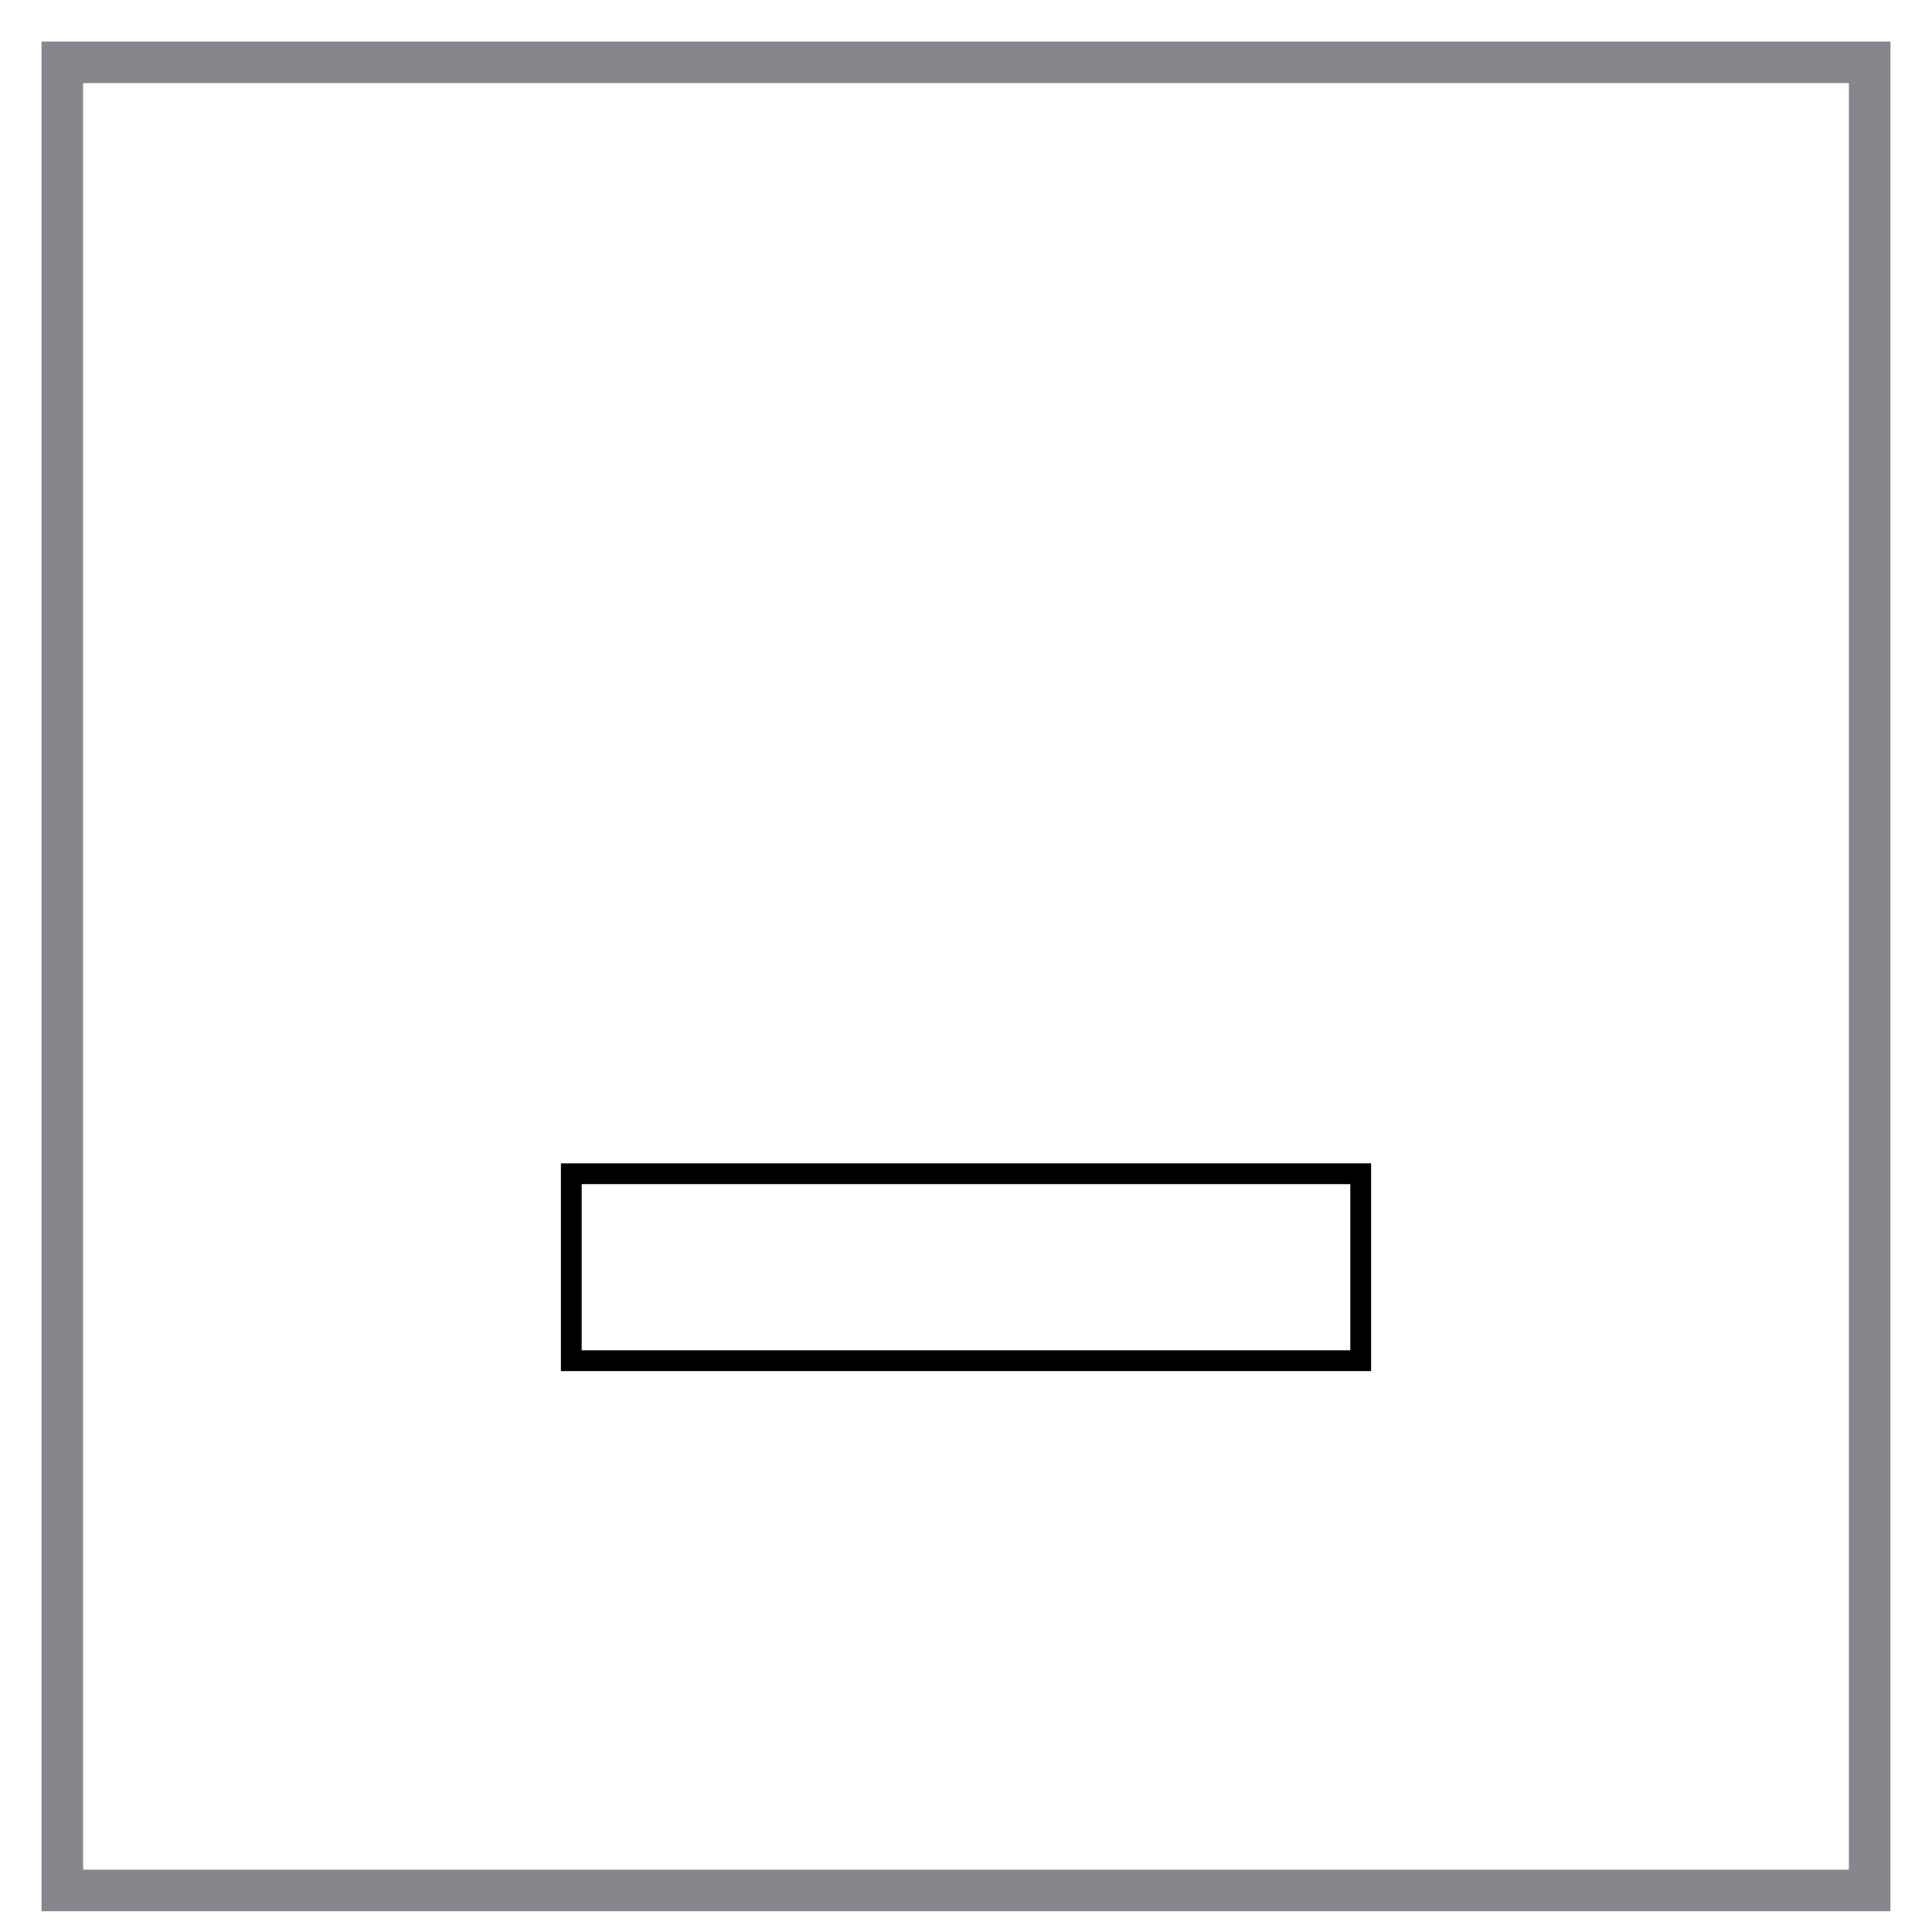 <?xml version="1.0" encoding="UTF-8" standalone="no"?><svg xmlns="http://www.w3.org/2000/svg" xmlns:xlink="http://www.w3.org/1999/xlink" clip-rule="evenodd" stroke-miterlimit="10" viewBox="0 0 93 93"><desc>SVG generated by Keynote</desc><defs></defs><g transform="matrix(1.00, 0.00, -0.00, -1.00, 0.0, 93.0)"><g><clipPath id="clip0x7f8e02ffbc00"><path d="M 0.8 0.2 L 92.4 0.2 L 92.4 92.3 L 0.8 92.3 Z M 0.8 0.2 "></path></clipPath><g clip-path="url(#clip0x7f8e02ffbc00)"><path d="M 0.2 0.3 L 87.2 0.3 L 87.2 88.3 L 0.2 88.3 Z M 0.0 0.0 " fill="none" stroke="#85878C" stroke-width="2.00" transform="matrix(1.00, 0.00, 0.00, -1.00, 2.8, 90.3)"></path></g></g><g><clipPath id="clip0x7f8e03701d30"><path d="M 26.4 26.4 L 66.8 26.4 L 66.8 38.4 L 26.4 38.4 Z M 26.4 26.4 "></path></clipPath><g clip-path="url(#clip0x7f8e03701d30)"><path d="M -0.4 0.4 L 37.6 0.4 L 37.6 9.4 L -0.4 9.4 Z M 0.0 0.0 " fill="none" stroke="#000000" stroke-width="1.00" transform="matrix(1.00, 0.00, 0.00, -1.00, 27.9, 36.9)"></path></g></g></g></svg>